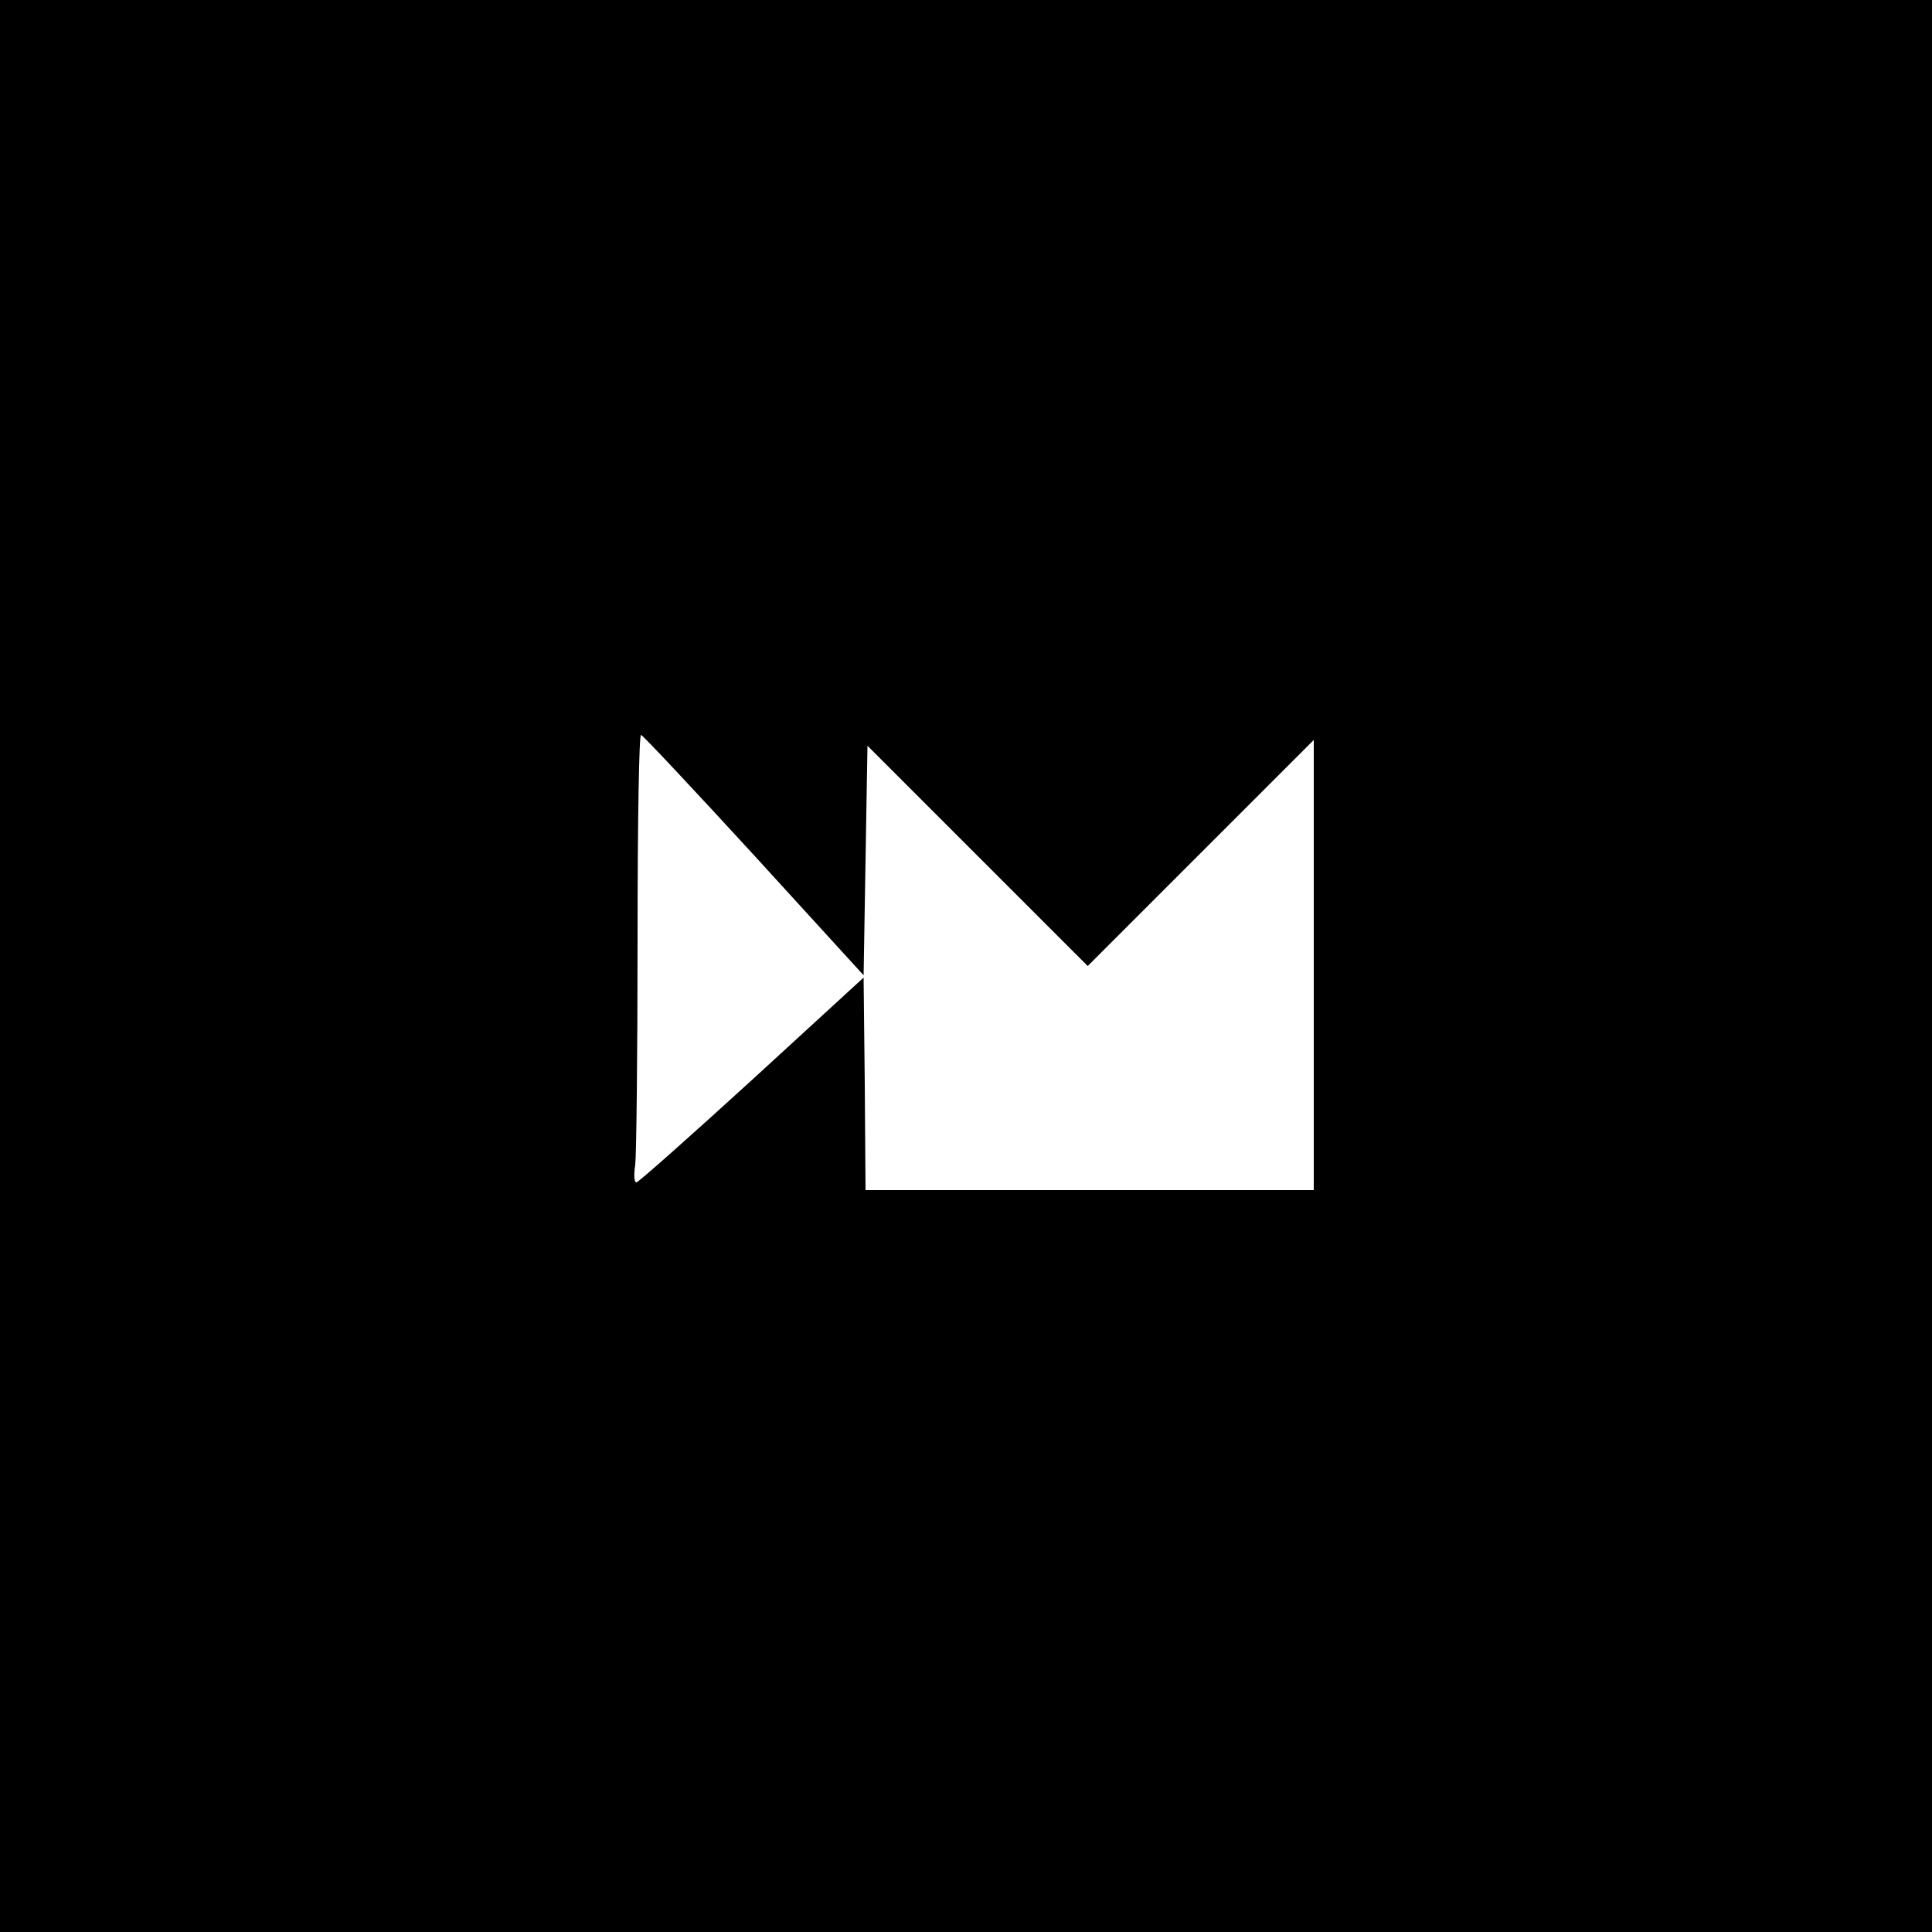 <?xml version="1.0" standalone="no"?>
<!DOCTYPE svg PUBLIC "-//W3C//DTD SVG 20010904//EN"
 "http://www.w3.org/TR/2001/REC-SVG-20010904/DTD/svg10.dtd">
<svg version="1.0" xmlns="http://www.w3.org/2000/svg"
 width="500pt" height="500pt" viewBox="0 0 500 500"
 preserveAspectRatio="xMidYMid meet">
<g transform="translate(0,500) scale(0.1,-0.1)"
fill="#000000" stroke="none">
<path d="M0 2500 l0 -2500 2500 0 2500 0 0 2500 0 2500 -2500 0 -2500 0 0
-2500z m1952 286 l283 -310 5 297 5 297 285 -285 285 -285 292 292 293 293 0
-583 0 -582 -580 0 -580 0 -2 275 -3 275 -289 -265 c-160 -146 -294 -265 -299
-265 -6 0 -7 20 -3 46 3 26 6 287 6 581 0 319 4 533 9 531 5 -1 137 -142 293
-312z"/>
</g>
</svg>
